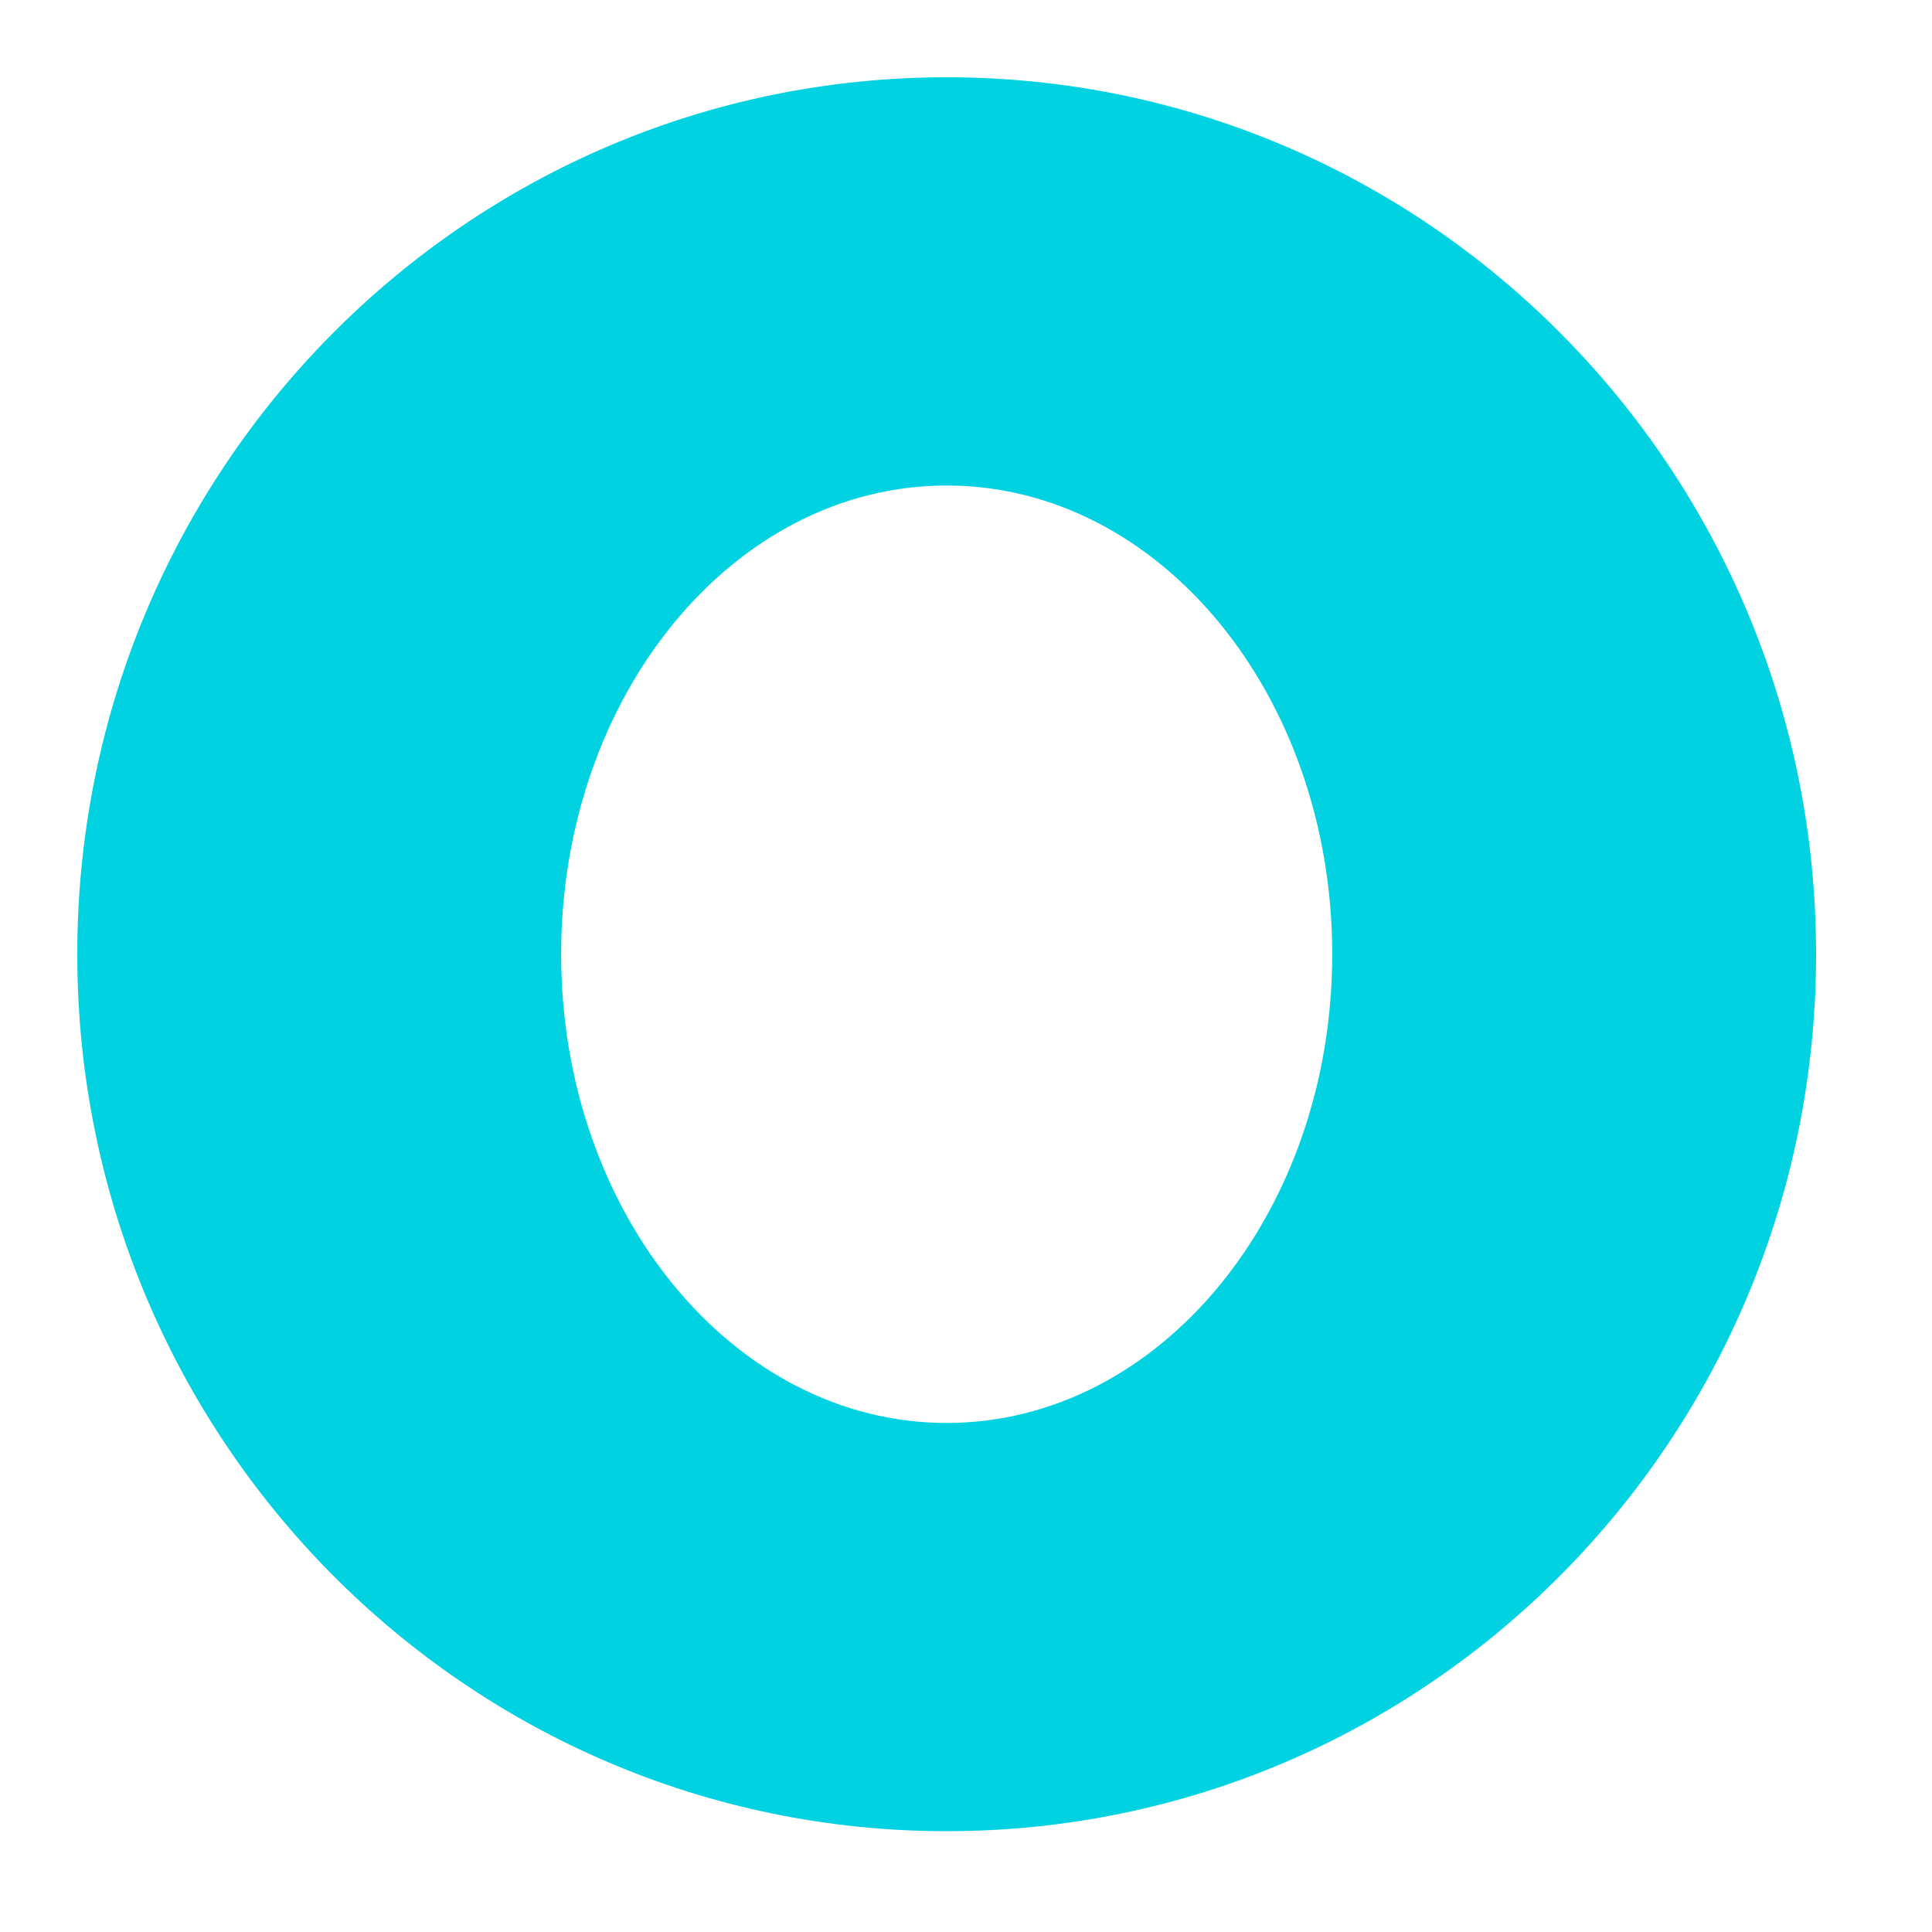 <svg width="50" height="50" viewBox="0 0 50 50" fill="none" xmlns="http://www.w3.org/2000/svg">
<rect width="50" height="50" fill="white"/>
<path fill-rule="evenodd" clip-rule="evenodd" d="M24.5 47.391C36.926 47.391 47 37.23 47 24.696C47 12.161 36.926 2 24.5 2C12.074 2 2 12.161 2 24.696C2 37.23 12.074 47.391 24.5 47.391ZM24.5 36.826C30.011 36.826 34.478 31.395 34.478 24.696C34.478 17.996 30.011 12.565 24.5 12.565C18.989 12.565 14.522 17.996 14.522 24.696C14.522 31.395 18.989 36.826 24.5 36.826Z" fill="#00D2E2"/>
</svg>
